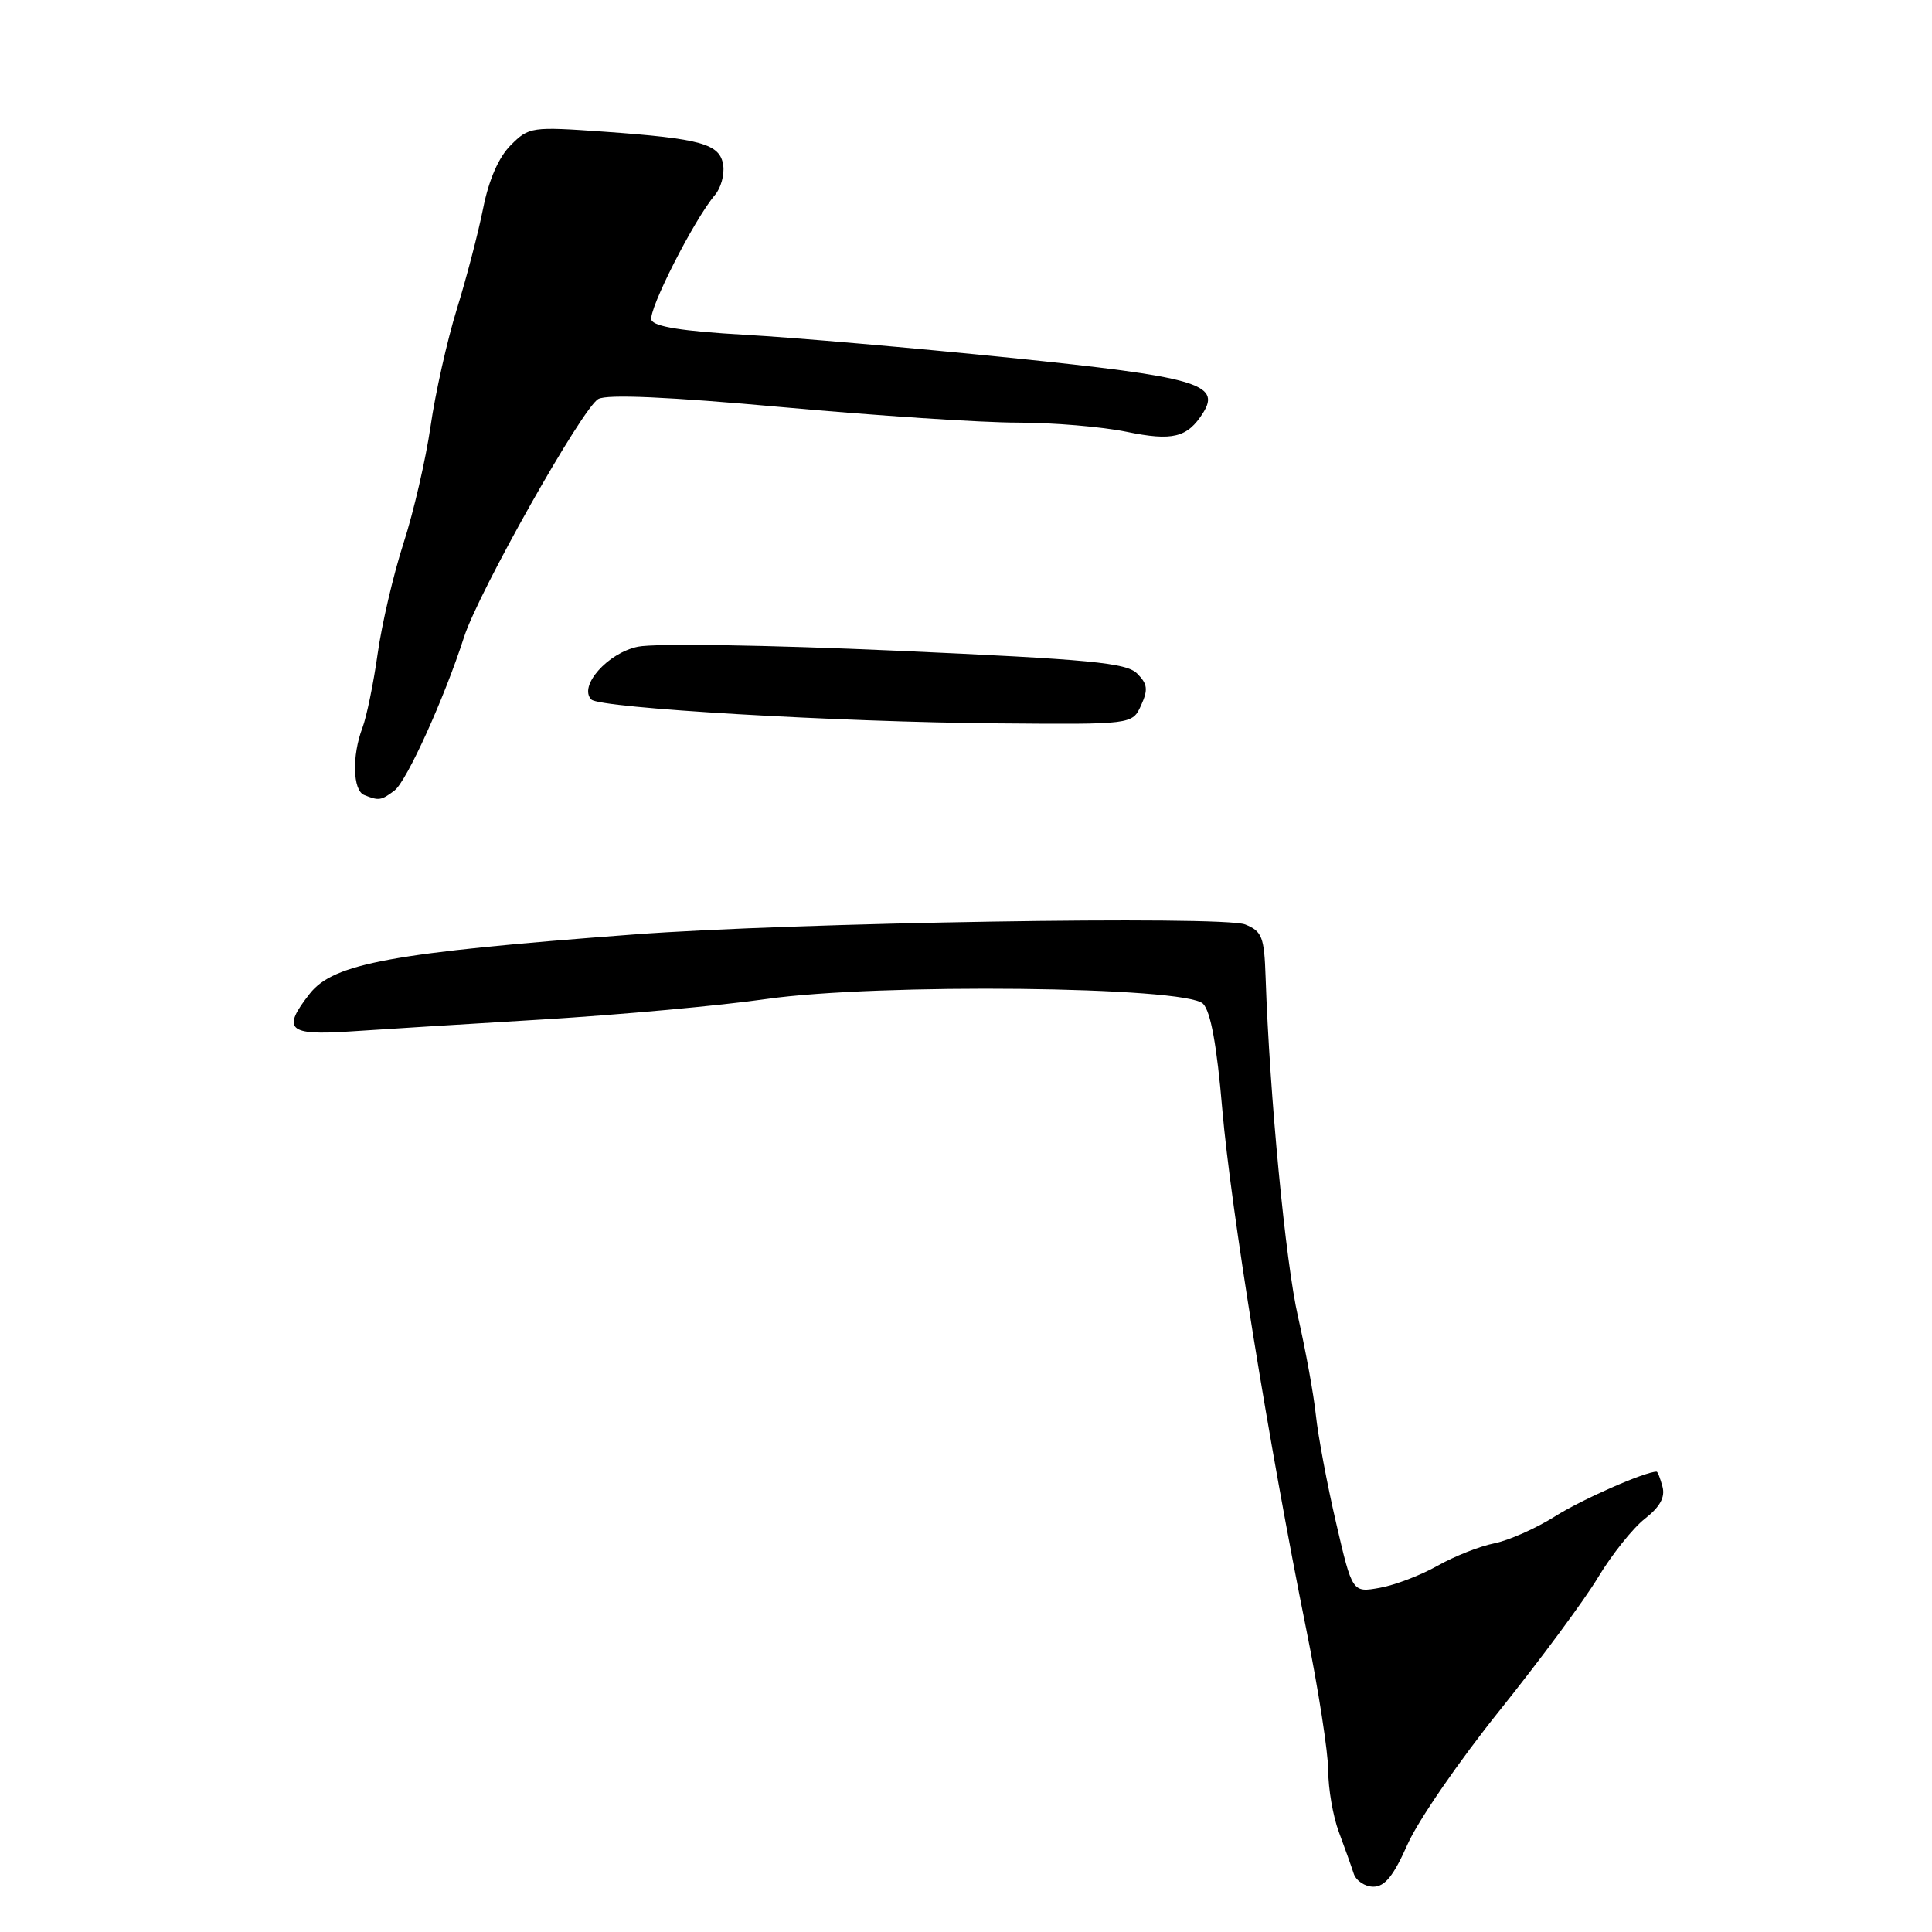 <?xml version="1.0" encoding="UTF-8" standalone="no"?>
<!DOCTYPE svg PUBLIC "-//W3C//DTD SVG 1.1//EN" "http://www.w3.org/Graphics/SVG/1.1/DTD/svg11.dtd" >
<svg xmlns="http://www.w3.org/2000/svg" xmlns:xlink="http://www.w3.org/1999/xlink" version="1.1" viewBox="0 0 256 256">
 <g >
 <path fill="currentColor"
d=" M 186.52 244.36 C 187.89 241.25 193.39 233.27 198.73 226.62 C 204.06 219.97 209.93 212.04 211.75 209.01 C 213.58 205.98 216.36 202.49 217.94 201.25 C 219.95 199.68 220.66 198.40 220.29 197.00 C 220.00 195.90 219.65 195.00 219.51 195.00 C 217.96 195.00 209.60 198.68 206.04 200.93 C 203.54 202.51 199.93 204.11 198.00 204.50 C 196.07 204.88 192.70 206.22 190.50 207.46 C 188.30 208.71 184.86 210.03 182.85 210.39 C 179.19 211.05 179.19 211.05 177.04 201.78 C 175.85 196.67 174.65 190.25 174.36 187.50 C 174.07 184.75 173.00 178.90 172.00 174.50 C 170.34 167.28 168.23 145.15 167.70 129.51 C 167.52 124.15 167.24 123.41 165.00 122.50 C 162.07 121.31 105.08 122.24 84.00 123.82 C 51.94 126.23 44.21 127.64 41.05 131.66 C 37.32 136.41 38.15 137.21 46.25 136.68 C 50.24 136.41 61.83 135.69 72.00 135.08 C 82.17 134.46 95.45 133.25 101.50 132.38 C 116.35 130.26 157.14 130.70 159.41 133.00 C 160.42 134.02 161.24 138.50 161.96 147.00 C 163.09 160.10 168.15 191.44 173.09 215.91 C 174.69 223.83 176.00 232.26 176.00 234.64 C 176.00 237.01 176.63 240.66 177.40 242.73 C 178.17 244.80 179.06 247.29 179.37 248.25 C 179.68 249.21 180.86 250.00 181.98 250.00 C 183.50 250.00 184.66 248.56 186.52 244.36 Z  M 52.27 104.75 C 53.89 103.53 58.87 92.54 61.49 84.41 C 63.41 78.44 77.20 54.00 79.28 52.87 C 80.47 52.22 88.54 52.58 103.66 53.95 C 116.09 55.08 130.11 56.00 134.82 56.00 C 139.53 56.00 146.02 56.55 149.24 57.21 C 155.38 58.48 157.34 58.00 159.42 54.70 C 161.83 50.87 158.47 49.92 133.86 47.41 C 121.01 46.10 105.17 44.72 98.66 44.36 C 90.48 43.89 86.66 43.29 86.32 42.40 C 85.84 41.15 91.96 29.10 94.74 25.83 C 95.52 24.92 96.01 23.15 95.83 21.90 C 95.42 19.06 92.95 18.37 80.05 17.45 C 70.41 16.77 70.09 16.82 67.68 19.23 C 66.08 20.83 64.78 23.79 64.02 27.60 C 63.37 30.85 61.80 36.88 60.52 41.00 C 59.25 45.12 57.68 52.10 57.05 56.50 C 56.41 60.90 54.80 67.88 53.46 72.00 C 52.13 76.12 50.59 82.71 50.04 86.63 C 49.49 90.55 48.58 94.97 48.02 96.45 C 46.62 100.13 46.74 104.73 48.25 105.34 C 50.20 106.13 50.51 106.08 52.27 104.75 Z  M 151.20 93.46 C 152.15 91.37 152.06 90.63 150.68 89.25 C 149.25 87.82 144.55 87.37 118.75 86.22 C 101.78 85.46 86.76 85.23 84.54 85.69 C 80.52 86.51 76.61 90.94 78.36 92.69 C 79.48 93.83 111.09 95.68 132.27 95.85 C 150.04 96.00 150.04 96.00 151.20 93.46 Z "/>
</g>
</svg>